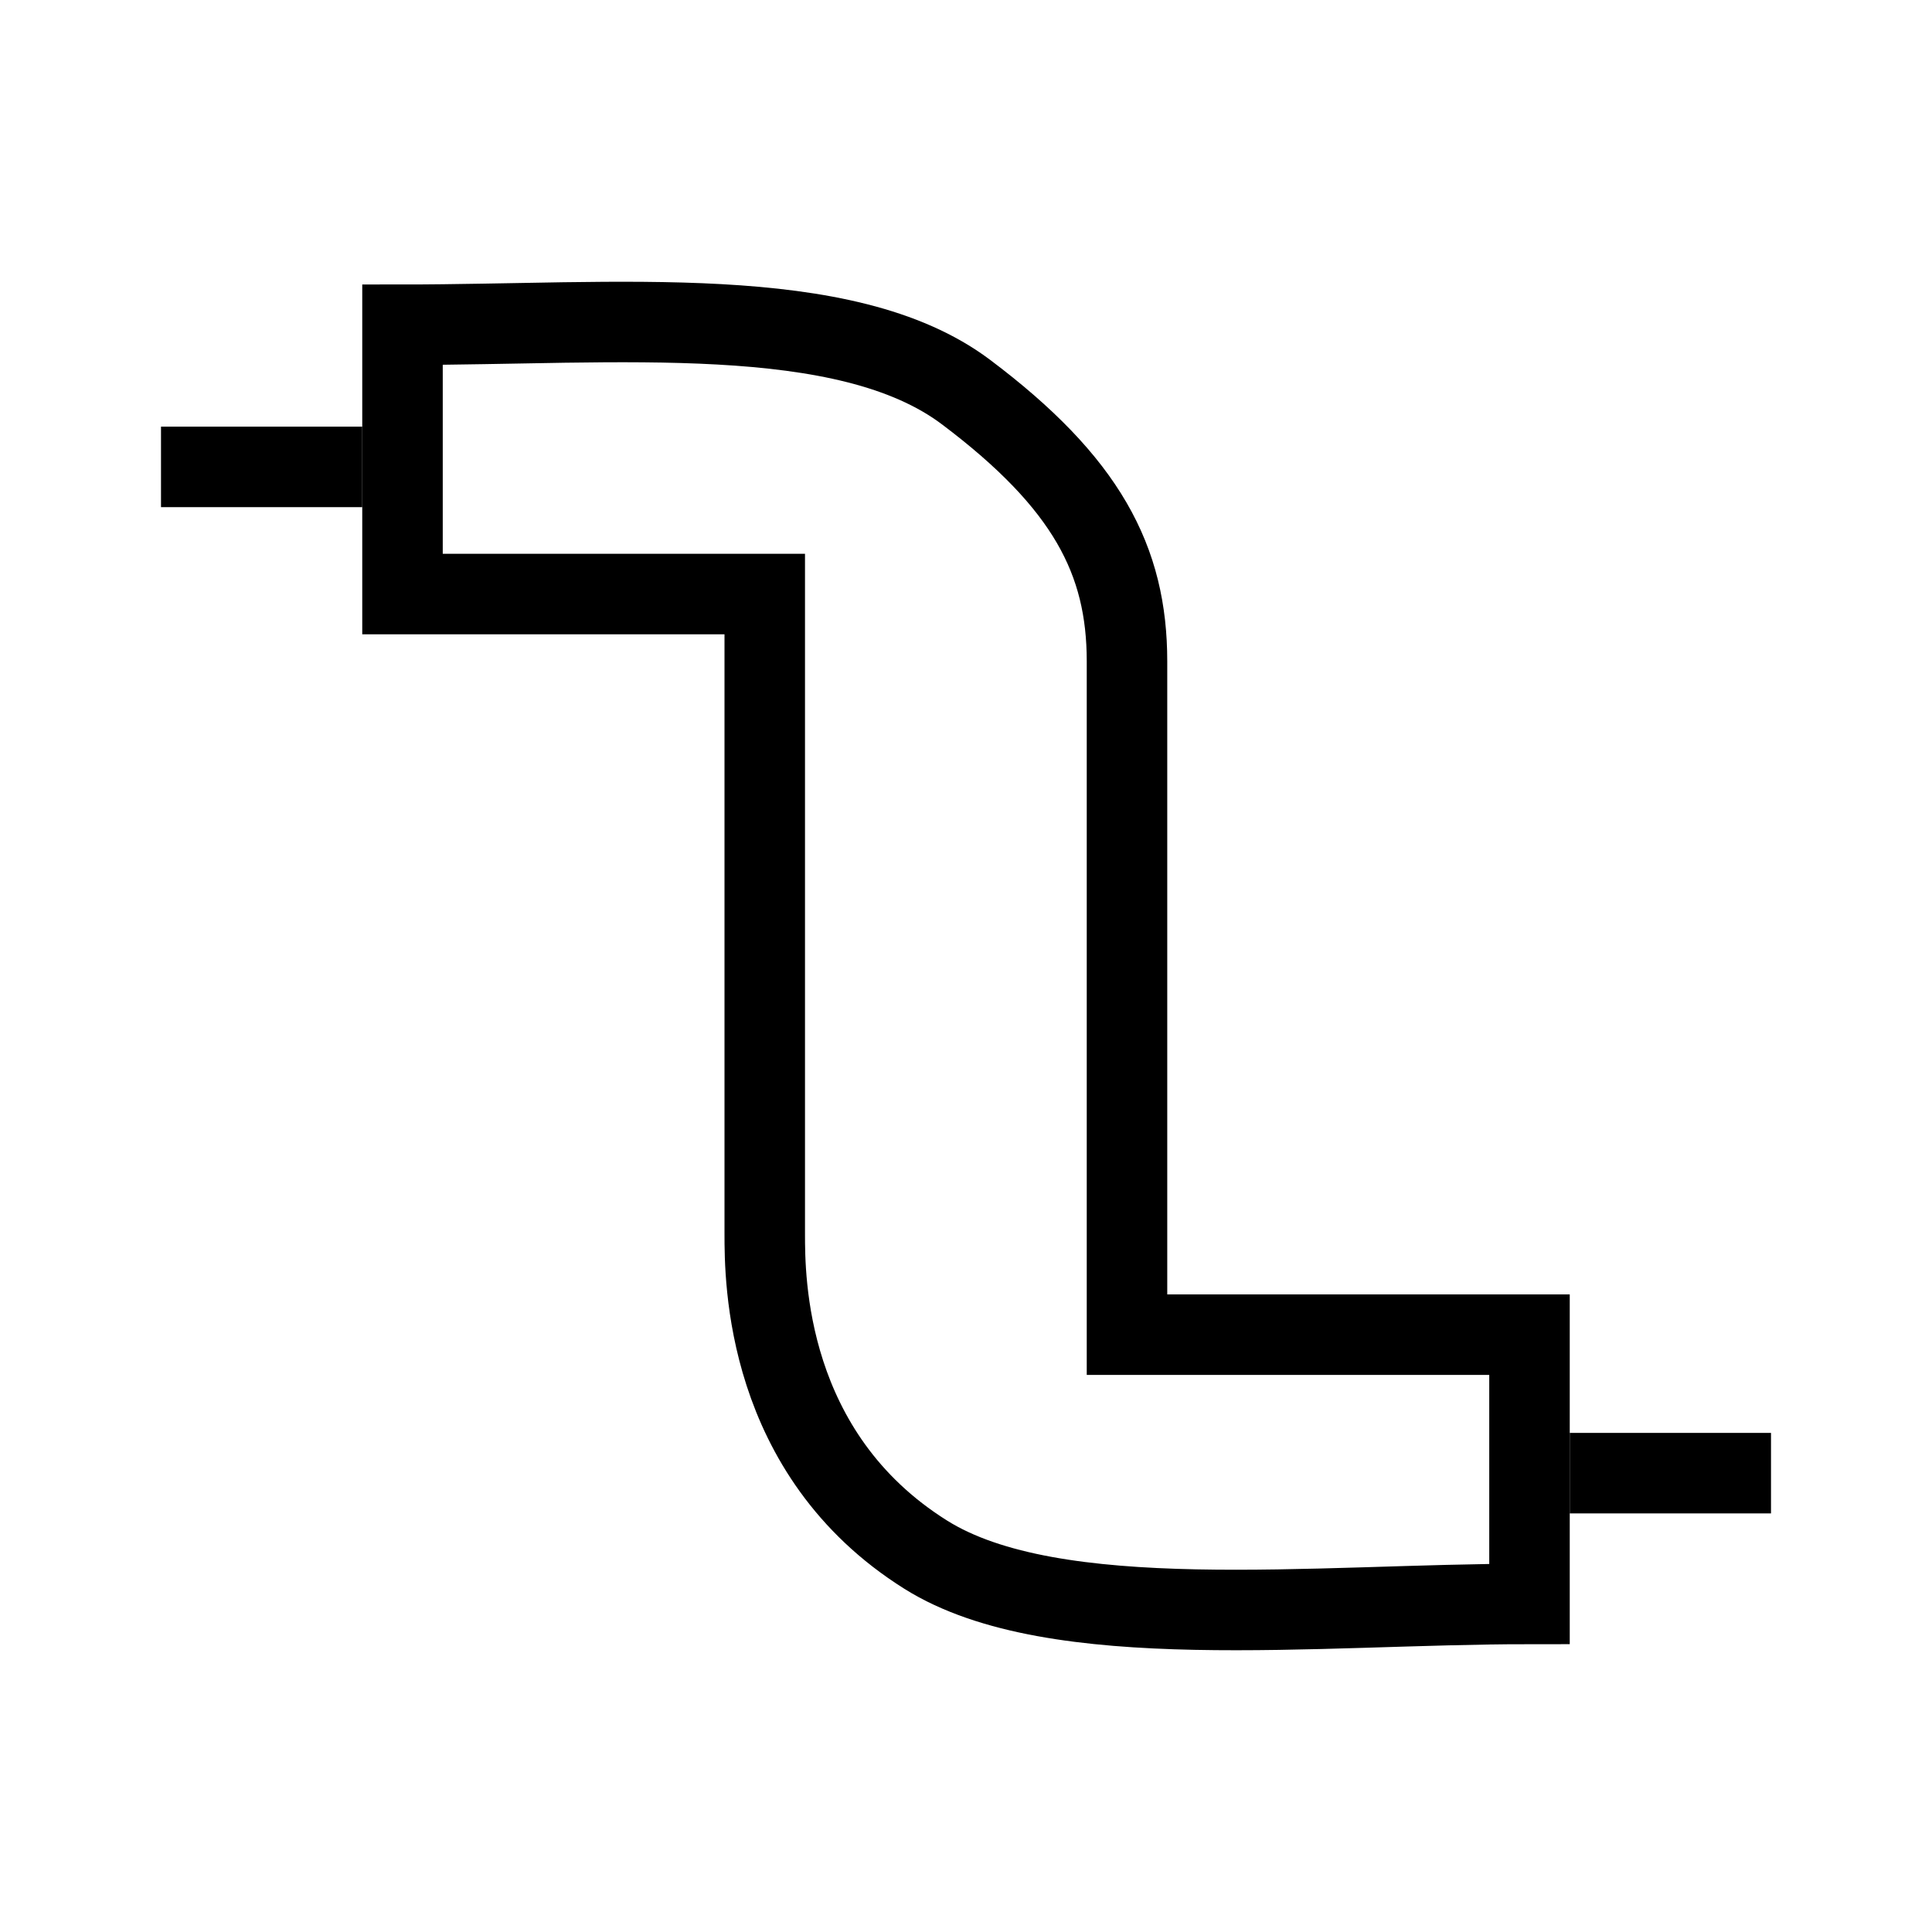 <svg width="48" height="48" viewBox="0 0 48 48" fill="none" xmlns="http://www.w3.org/2000/svg">
<path d="M9 11.6H4" stroke="black" stroke-width="2"/>
<path d="M44 36.6H39" stroke="black" stroke-width="2"/>
<path d="M10 14.759V8.068C15.333 8.068 21 7.484 24 9.741C27 11.998 28 13.923 28 16.431V33.159H38V39.849C32.667 39.849 26.2 40.633 23 38.626C19 36.117 19 31.765 19 30.65V14.759H10Z" stroke="black" stroke-width="2"/>
</svg>

